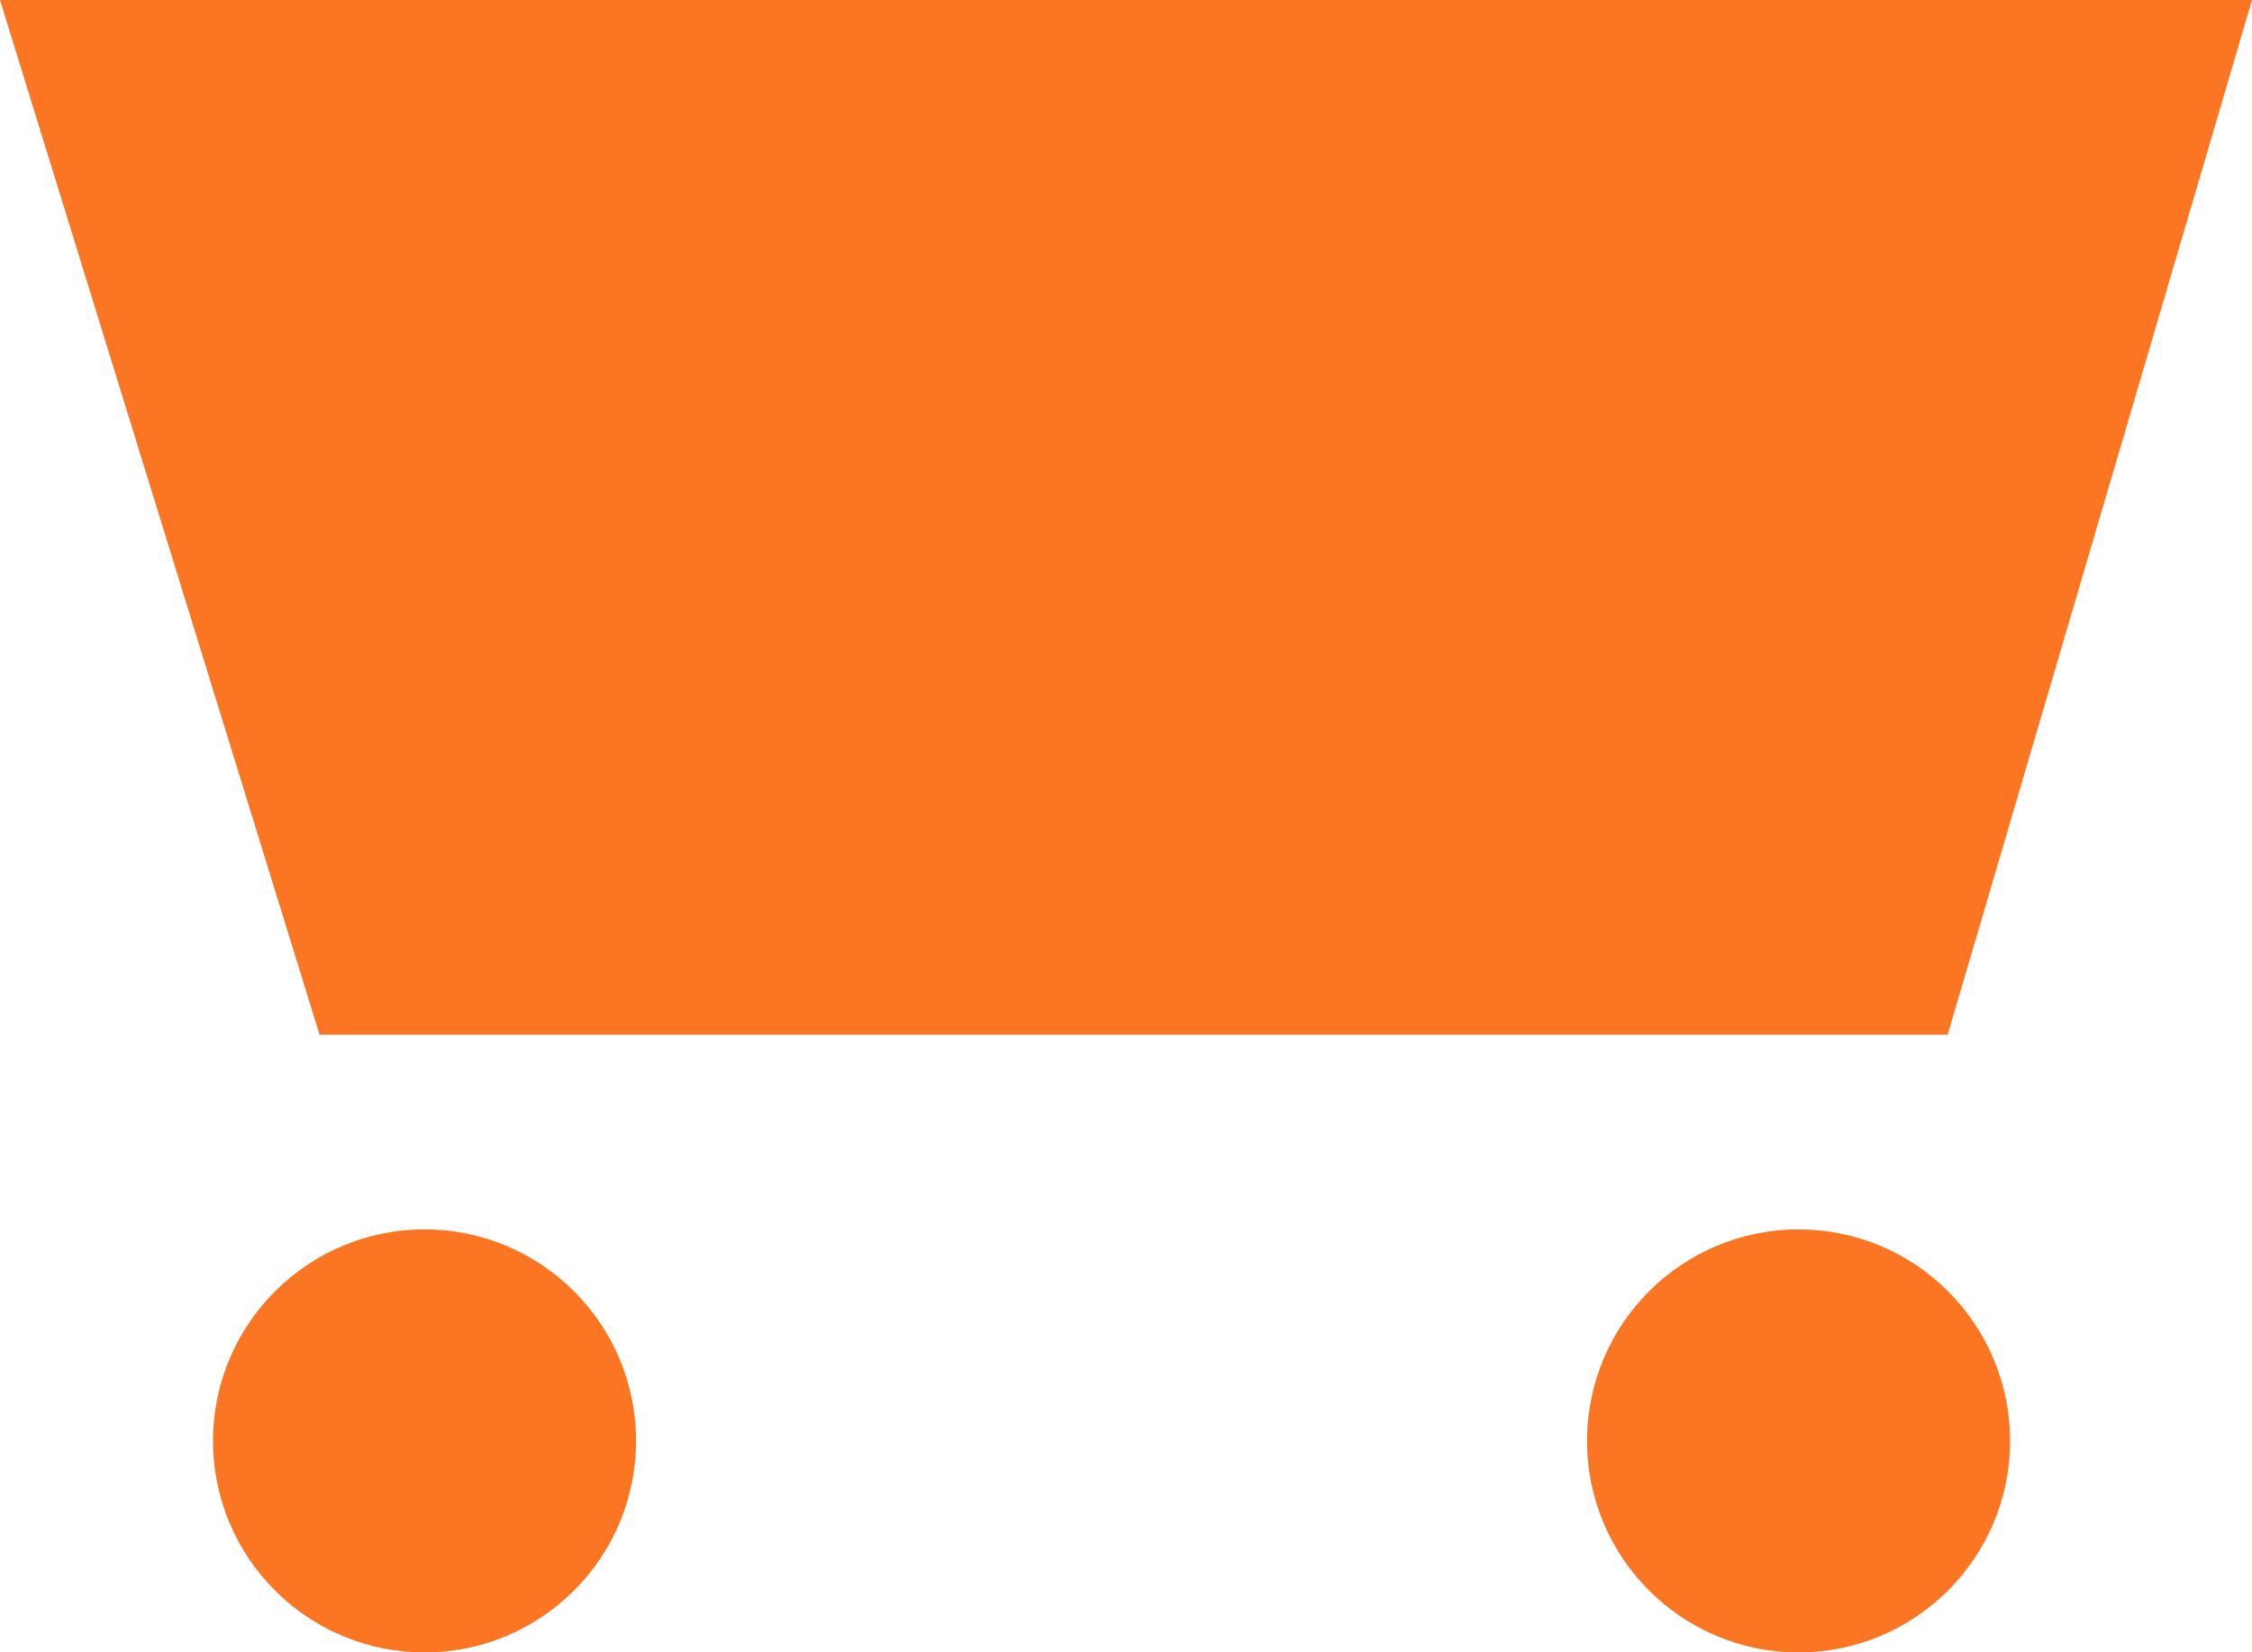 <svg id="Layer_1" data-name="Layer 1" xmlns="http://www.w3.org/2000/svg" viewBox="0 0 14.8 10.86"><defs><style>.cls-1{fill:#fc7523;}</style></defs><title>df-cart-icon-orange</title><circle class="cls-1" cx="2.79" cy="9.47" r="1.39"/><circle class="cls-1" cx="11.82" cy="9.47" r="1.39"/><polygon class="cls-1" points="12.8 6.8 2.1 6.8 0 0 14.8 0 12.8 6.8"/></svg>